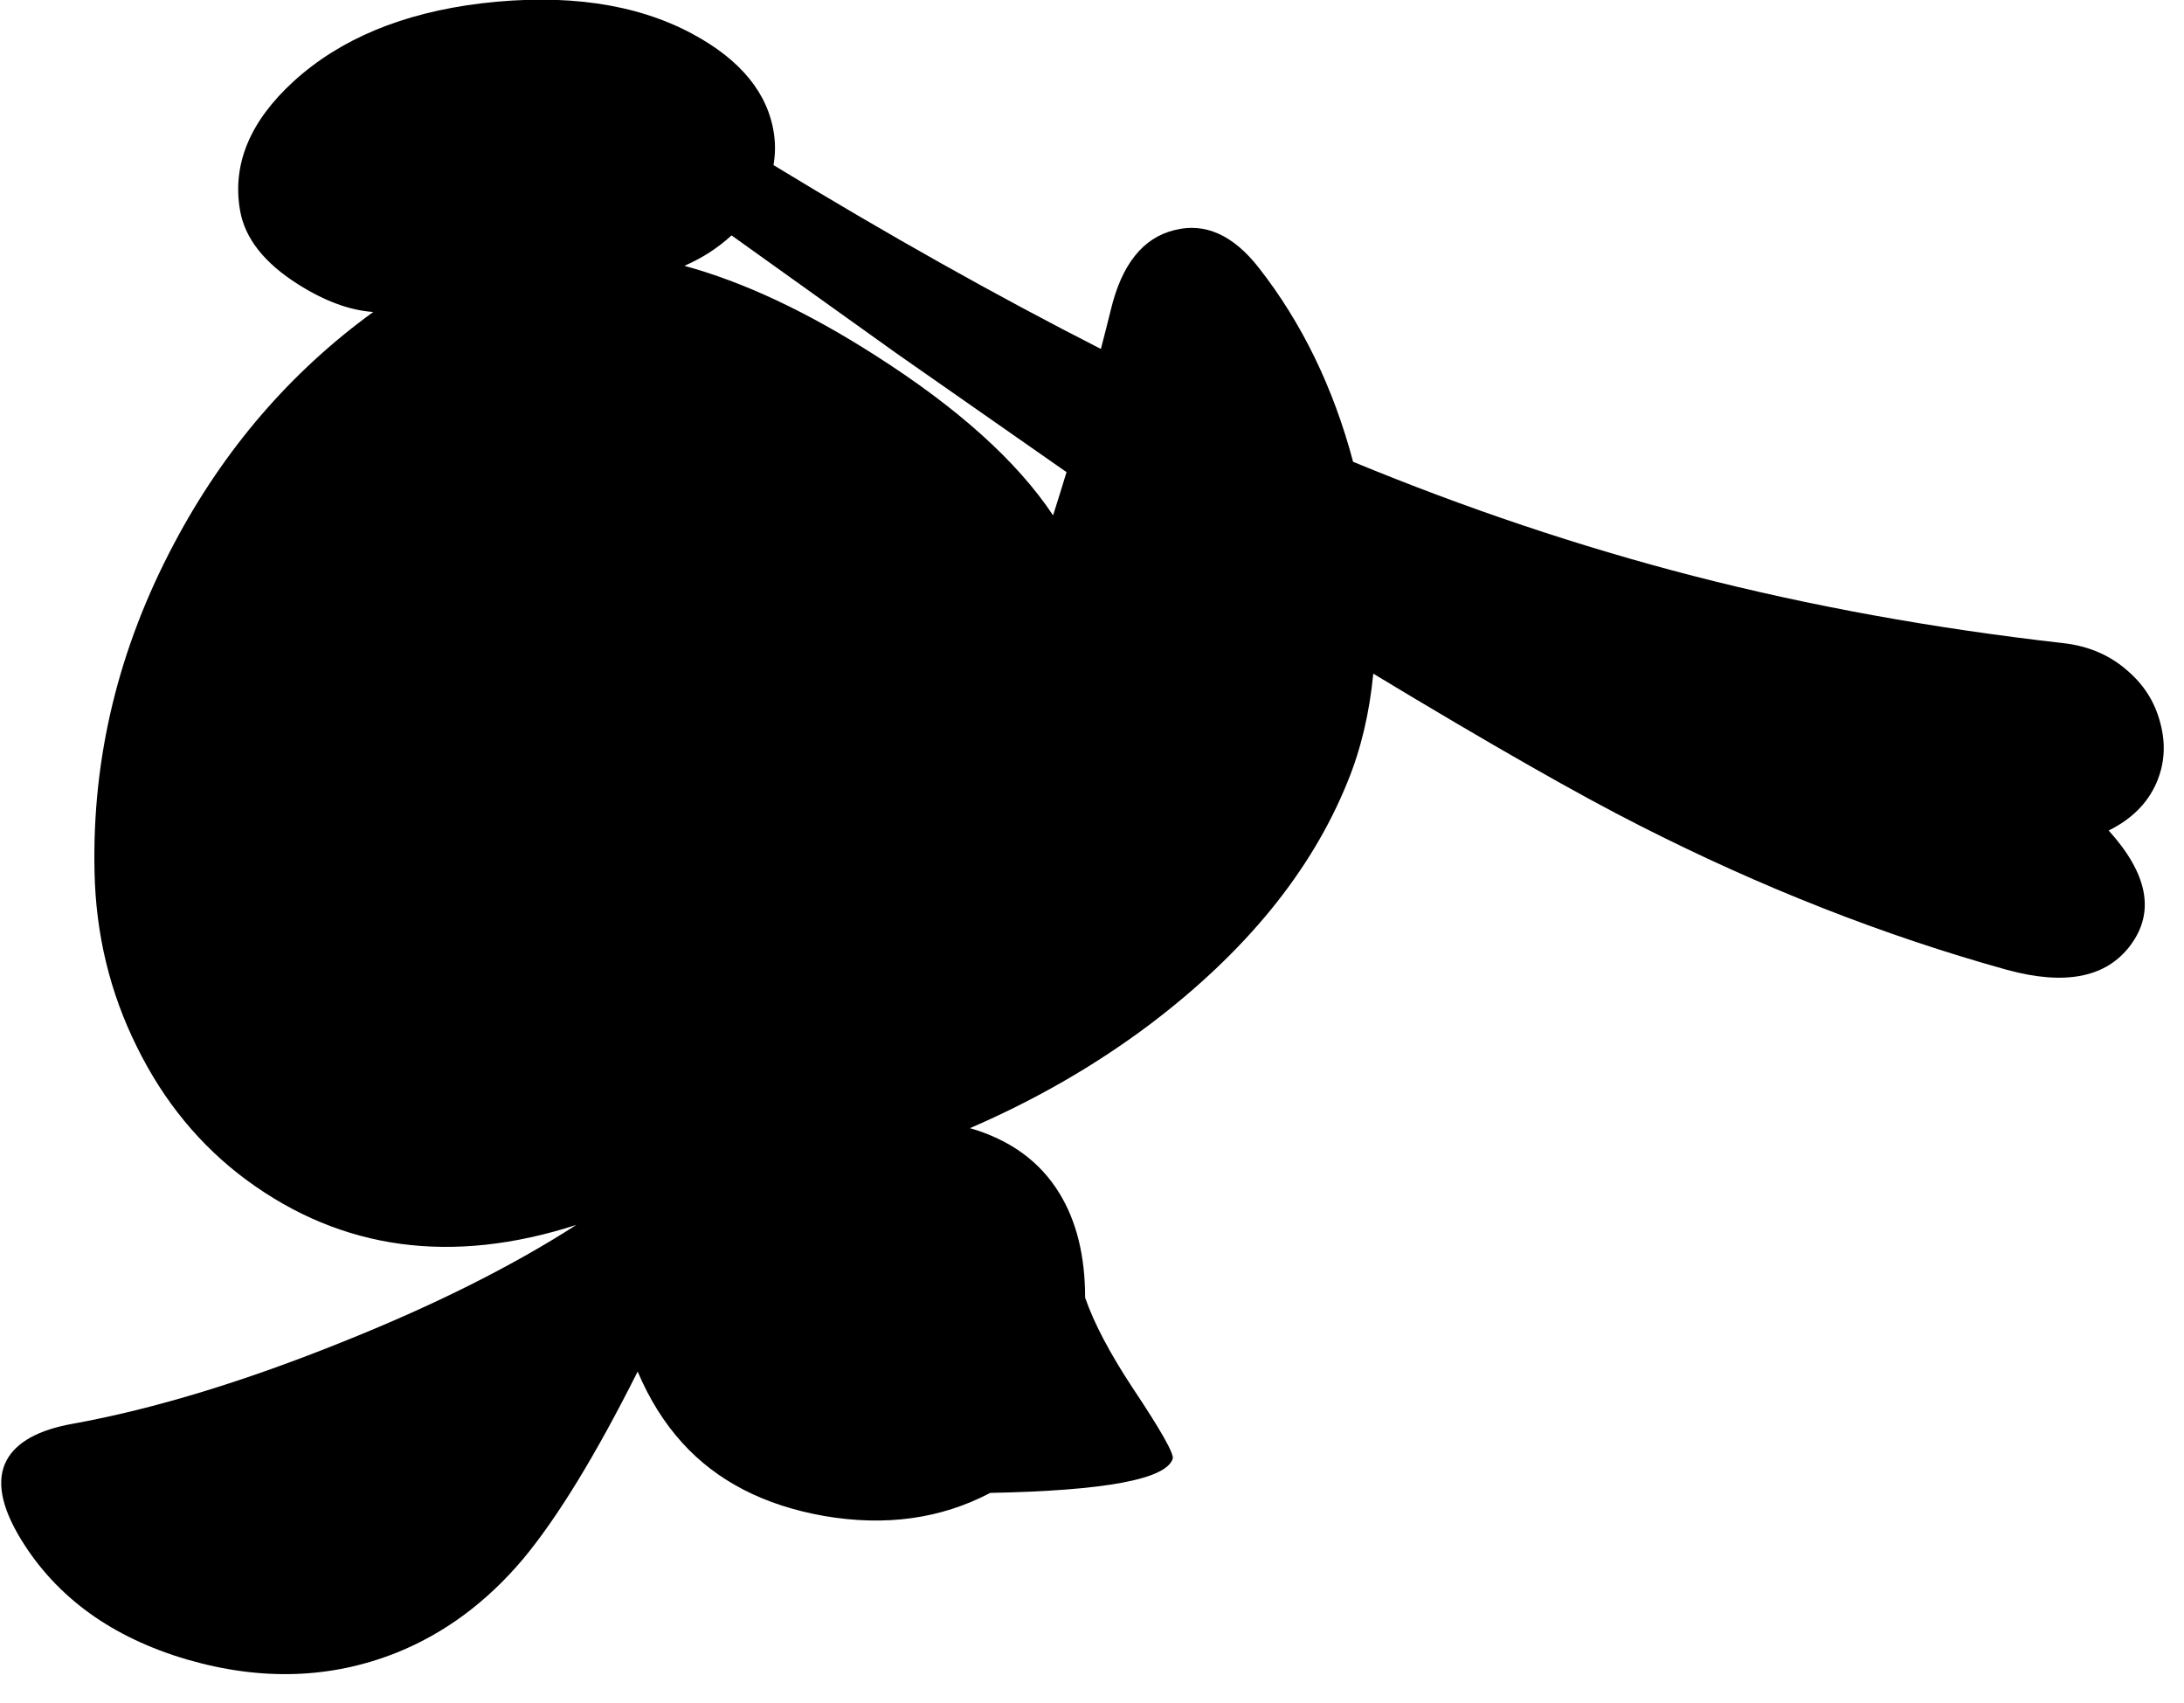 <?xml version="1.0" encoding="utf-8"?>
<!-- Generator: Adobe Illustrator 16.0.0, SVG Export Plug-In . SVG Version: 6.00 Build 0)  -->
<!DOCTYPE svg PUBLIC "-//W3C//DTD SVG 1.1//EN" "http://www.w3.org/Graphics/SVG/1.1/DTD/svg11.dtd">
<svg version="1.1" id="图层_1" xmlns="http://www.w3.org/2000/svg" xmlns:xlink="http://www.w3.org/1999/xlink" x="0px" y="0px"
	 width="227px" height="177px" viewBox="0 0 227 177" enable-background="new 0 0 227 177" xml:space="preserve">
<path d="M224.111,81.41c0.865-1.963,1.014-4.027,0.449-6.189c-0.533-2.163-1.664-3.994-3.395-5.491
	c-1.83-1.631-4.061-2.596-6.689-2.895c-13.51-1.531-26.338-3.86-38.484-6.988c-11.83-3.053-23.614-7.014-35.354-11.859
	c-2.047-7.694-5.309-14.431-9.82-20.187c-2.662-3.394-5.573-4.692-8.734-3.894c-3.295,0.799-5.508,3.578-6.639,8.336
	c-0.33,1.356-0.679,2.683-1.021,4.019c-10.815-5.508-22.156-11.875-34.028-19.105c0.181-1.039,0.208-2.099,0.059-3.182
	c-0.599-4.259-3.444-7.753-8.536-10.482c-5.856-3.128-13.161-4.176-21.913-3.145c-8.153,0.998-14.642,3.693-19.467,8.086
	c-4.559,4.16-6.422,8.635-5.59,13.427c0.499,2.895,2.512,5.458,6.04,7.687c2.767,1.747,5.367,2.705,7.802,2.872
	c-8.604,6.249-15.5,14.257-20.68,24.033c-5.79,10.882-8.552,22.263-8.286,34.142c0.133,6.49,1.597,12.546,4.393,18.17
	c2.795,5.69,6.605,10.316,11.431,13.877c9.905,7.279,21.326,8.815,34.253,4.647c-6.589,4.237-14.57,8.247-23.971,12.024
	c-10.449,4.226-19.9,7.104-28.352,8.635c-3.561,0.633-5.857,1.896-6.888,3.793c-1.098,2.063-0.599,4.809,1.498,8.236
	c3.693,6.023,9.45,10.184,17.271,12.479c7.687,2.23,14.925,1.997,21.713-0.698c4.991-1.997,9.384-5.241,13.178-9.733
	c3.582-4.298,7.557-10.799,11.926-19.499c1.195,2.826,2.73,5.313,4.646,7.419c3.594,3.961,8.502,6.489,14.725,7.588
	c6.389,1.098,12.146,0.299,17.271-2.396c11.946-0.232,18.27-1.414,18.968-3.544c0.167-0.499-1.214-2.944-4.144-7.337
	c-2.396-3.634-4.047-6.769-4.958-9.411c0-4.314-0.887-7.938-2.678-10.854c-2.022-3.303-5.125-5.55-9.29-6.758
	c6.729-2.906,12.965-6.478,18.674-10.763c9.949-7.521,16.805-15.923,20.564-25.208c1.408-3.434,2.287-7.195,2.681-11.256
	c12.169,7.344,21.382,12.598,27.618,15.748c12.679,6.457,25.424,11.464,38.235,15.025c6.09,1.664,10.382,0.799,12.878-2.596
	c2.529-3.428,1.764-7.388-2.296-11.88C221.531,85.137,223.179,83.506,224.111,81.41z M90.986,36.936
	c-7.089-4.536-13.707-7.639-19.854-9.313c1.841-0.796,3.475-1.85,4.902-3.163l17.098,12.226l17.72,12.376
	c-0.458,1.511-0.922,3.01-1.397,4.492C105.724,47.944,99.572,42.405,90.986,36.936z"/>
</svg>
